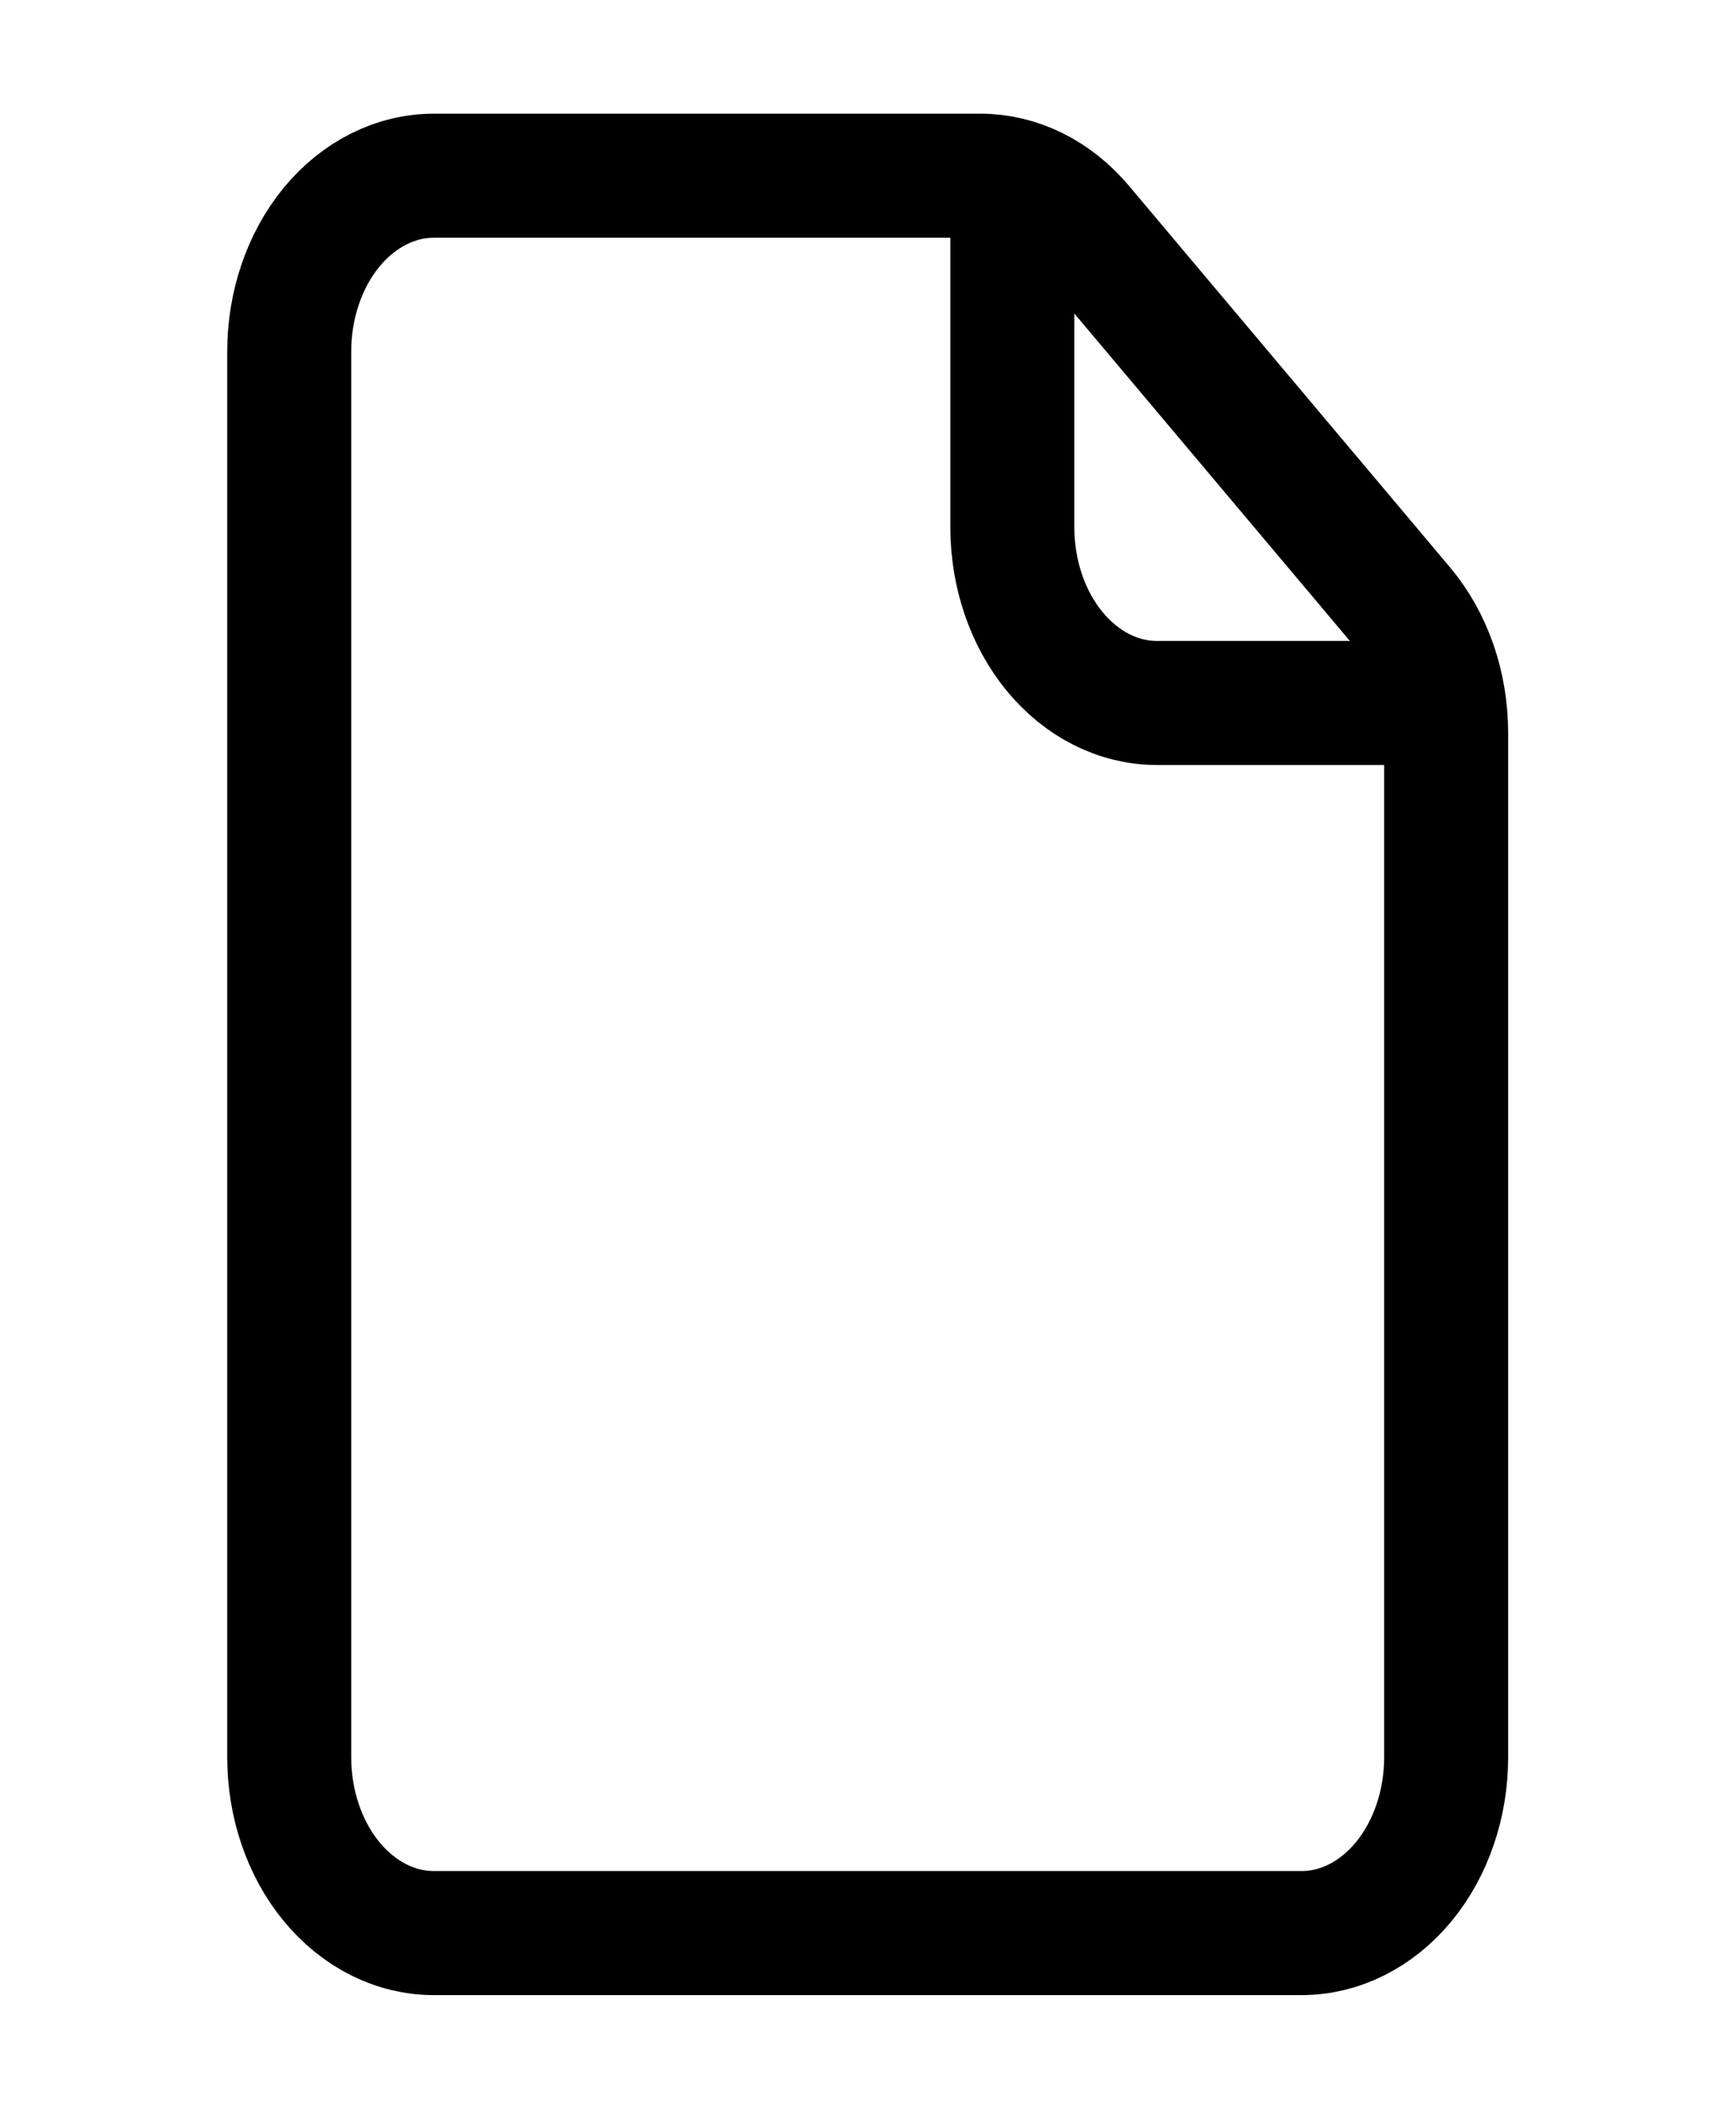 <svg width="28" height="34" viewBox="0 0 28 34" fill="none" xmlns="http://www.w3.org/2000/svg">
<path d="M4.665 5.667V28.334C4.665 29.085 4.911 29.806 5.348 30.337C5.786 30.868 6.379 31.167 6.998 31.167H20.993C21.611 31.167 22.205 30.868 22.642 30.337C23.079 29.806 23.325 29.085 23.325 28.334V11.818C23.325 11.441 23.263 11.067 23.143 10.719C23.022 10.371 22.845 10.056 22.623 9.792L17.445 3.641C17.009 3.123 16.424 2.834 15.815 2.833H6.998C6.379 2.833 5.786 3.132 5.348 3.663C4.911 4.195 4.665 4.915 4.665 5.667V5.667Z" stroke="black" stroke-width="2" stroke-linecap="round" stroke-linejoin="round"/>
<path d="M16.328 2.833V8.5C16.328 9.252 16.573 9.972 17.011 10.504C17.448 11.035 18.042 11.334 18.66 11.334H23.325" stroke="black" stroke-width="2" stroke-linejoin="round"/>
</svg>
